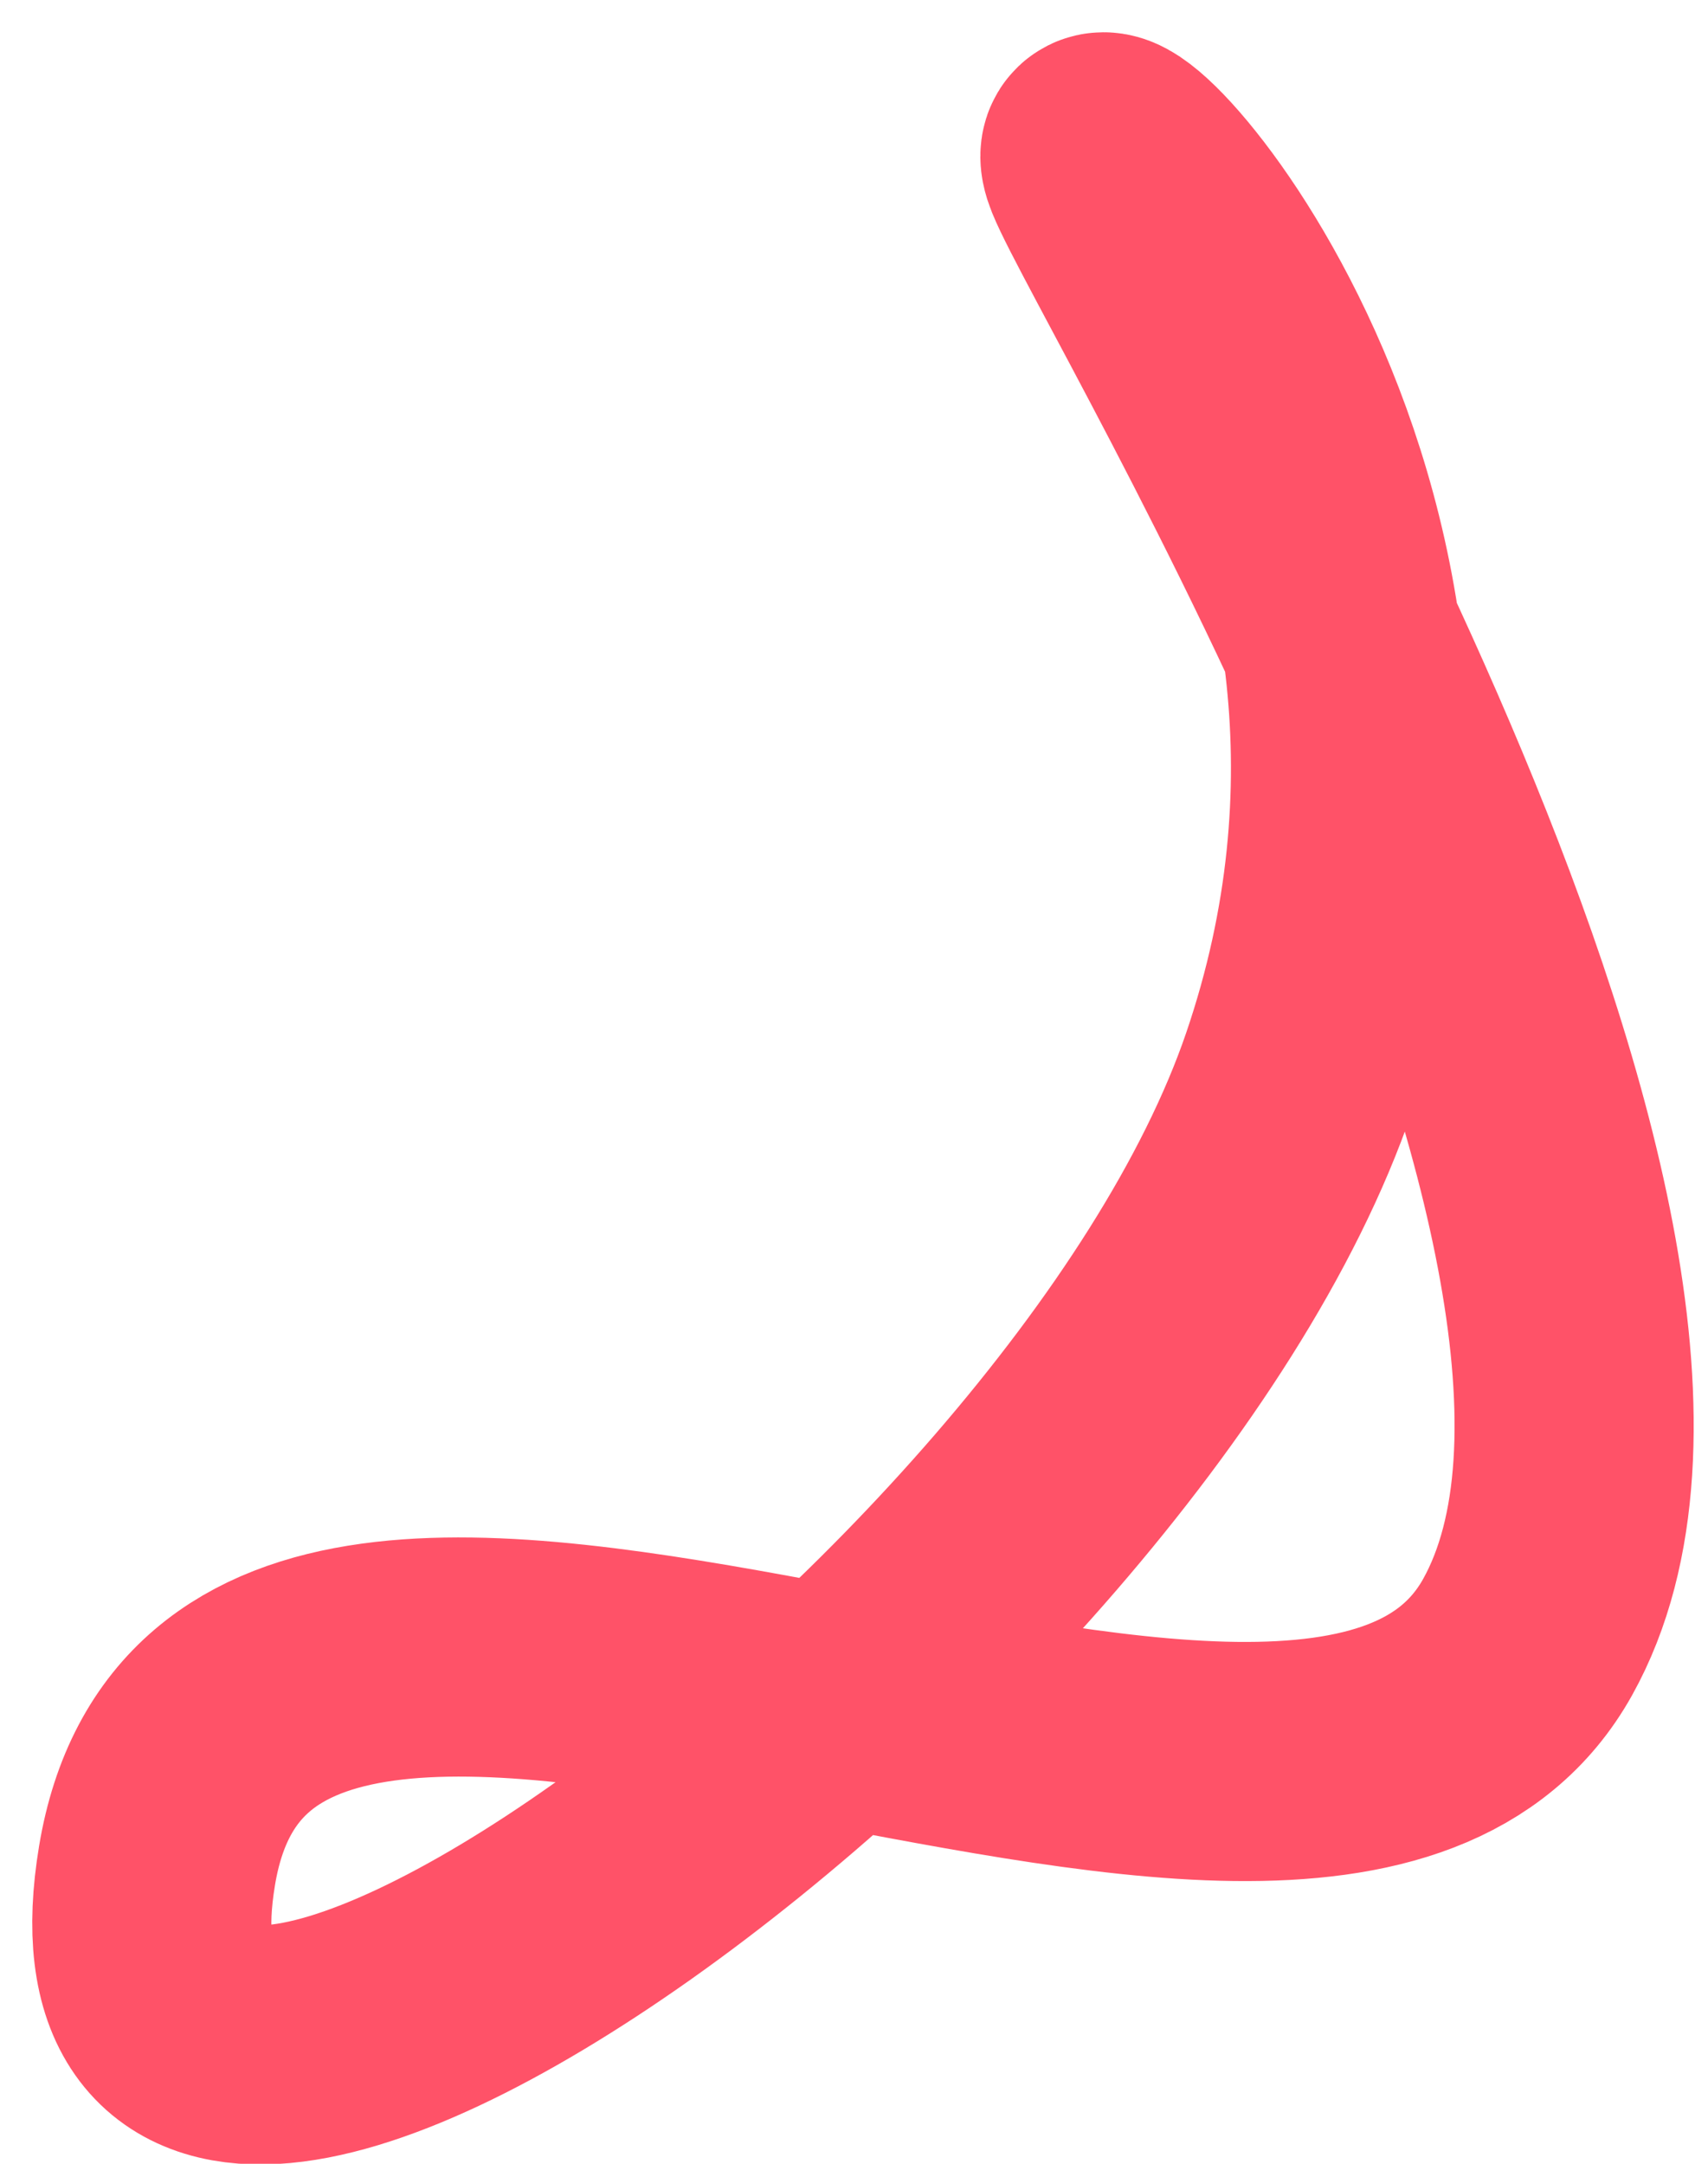 <?xml version="1.0" encoding="UTF-8"?>
<svg width="45px" height="57px" viewBox="0 0 45 57" version="1.1" xmlns="http://www.w3.org/2000/svg" xmlns:xlink="http://www.w3.org/1999/xlink">
    <!-- Generator: Sketch 49.2 (51160) - http://www.bohemiancoding.com/sketch -->
    <title>Line 2 Copy 3</title>
    <desc>Created with Sketch.</desc>
    <defs></defs>
    <g id="hp" stroke="none" stroke-width="1" fill="none" fill-rule="evenodd" stroke-linecap="square">
        <g id="トップページ" transform="translate(-20, -21)" stroke="#FF5268" stroke-width="6.3">
            <g id="ヘッダー" transform="translate(-6, 0)">
                <g id="mark" transform="translate(30, 25)">
                    <path d="M25.057,0.42 C23.933,-2.365 35.409,9.062 30.233,24.225 C25.057,39.389 -2.161,59.013 0.137,45.147 C2.436,31.282 30.588,49.284 36.248,39.125 C41.908,28.966 26.181,3.204 25.057,0.42 Z" id="Line-2-Copy-3"></path>
                </g>
            </g>
        </g>
    </g>
</svg>
